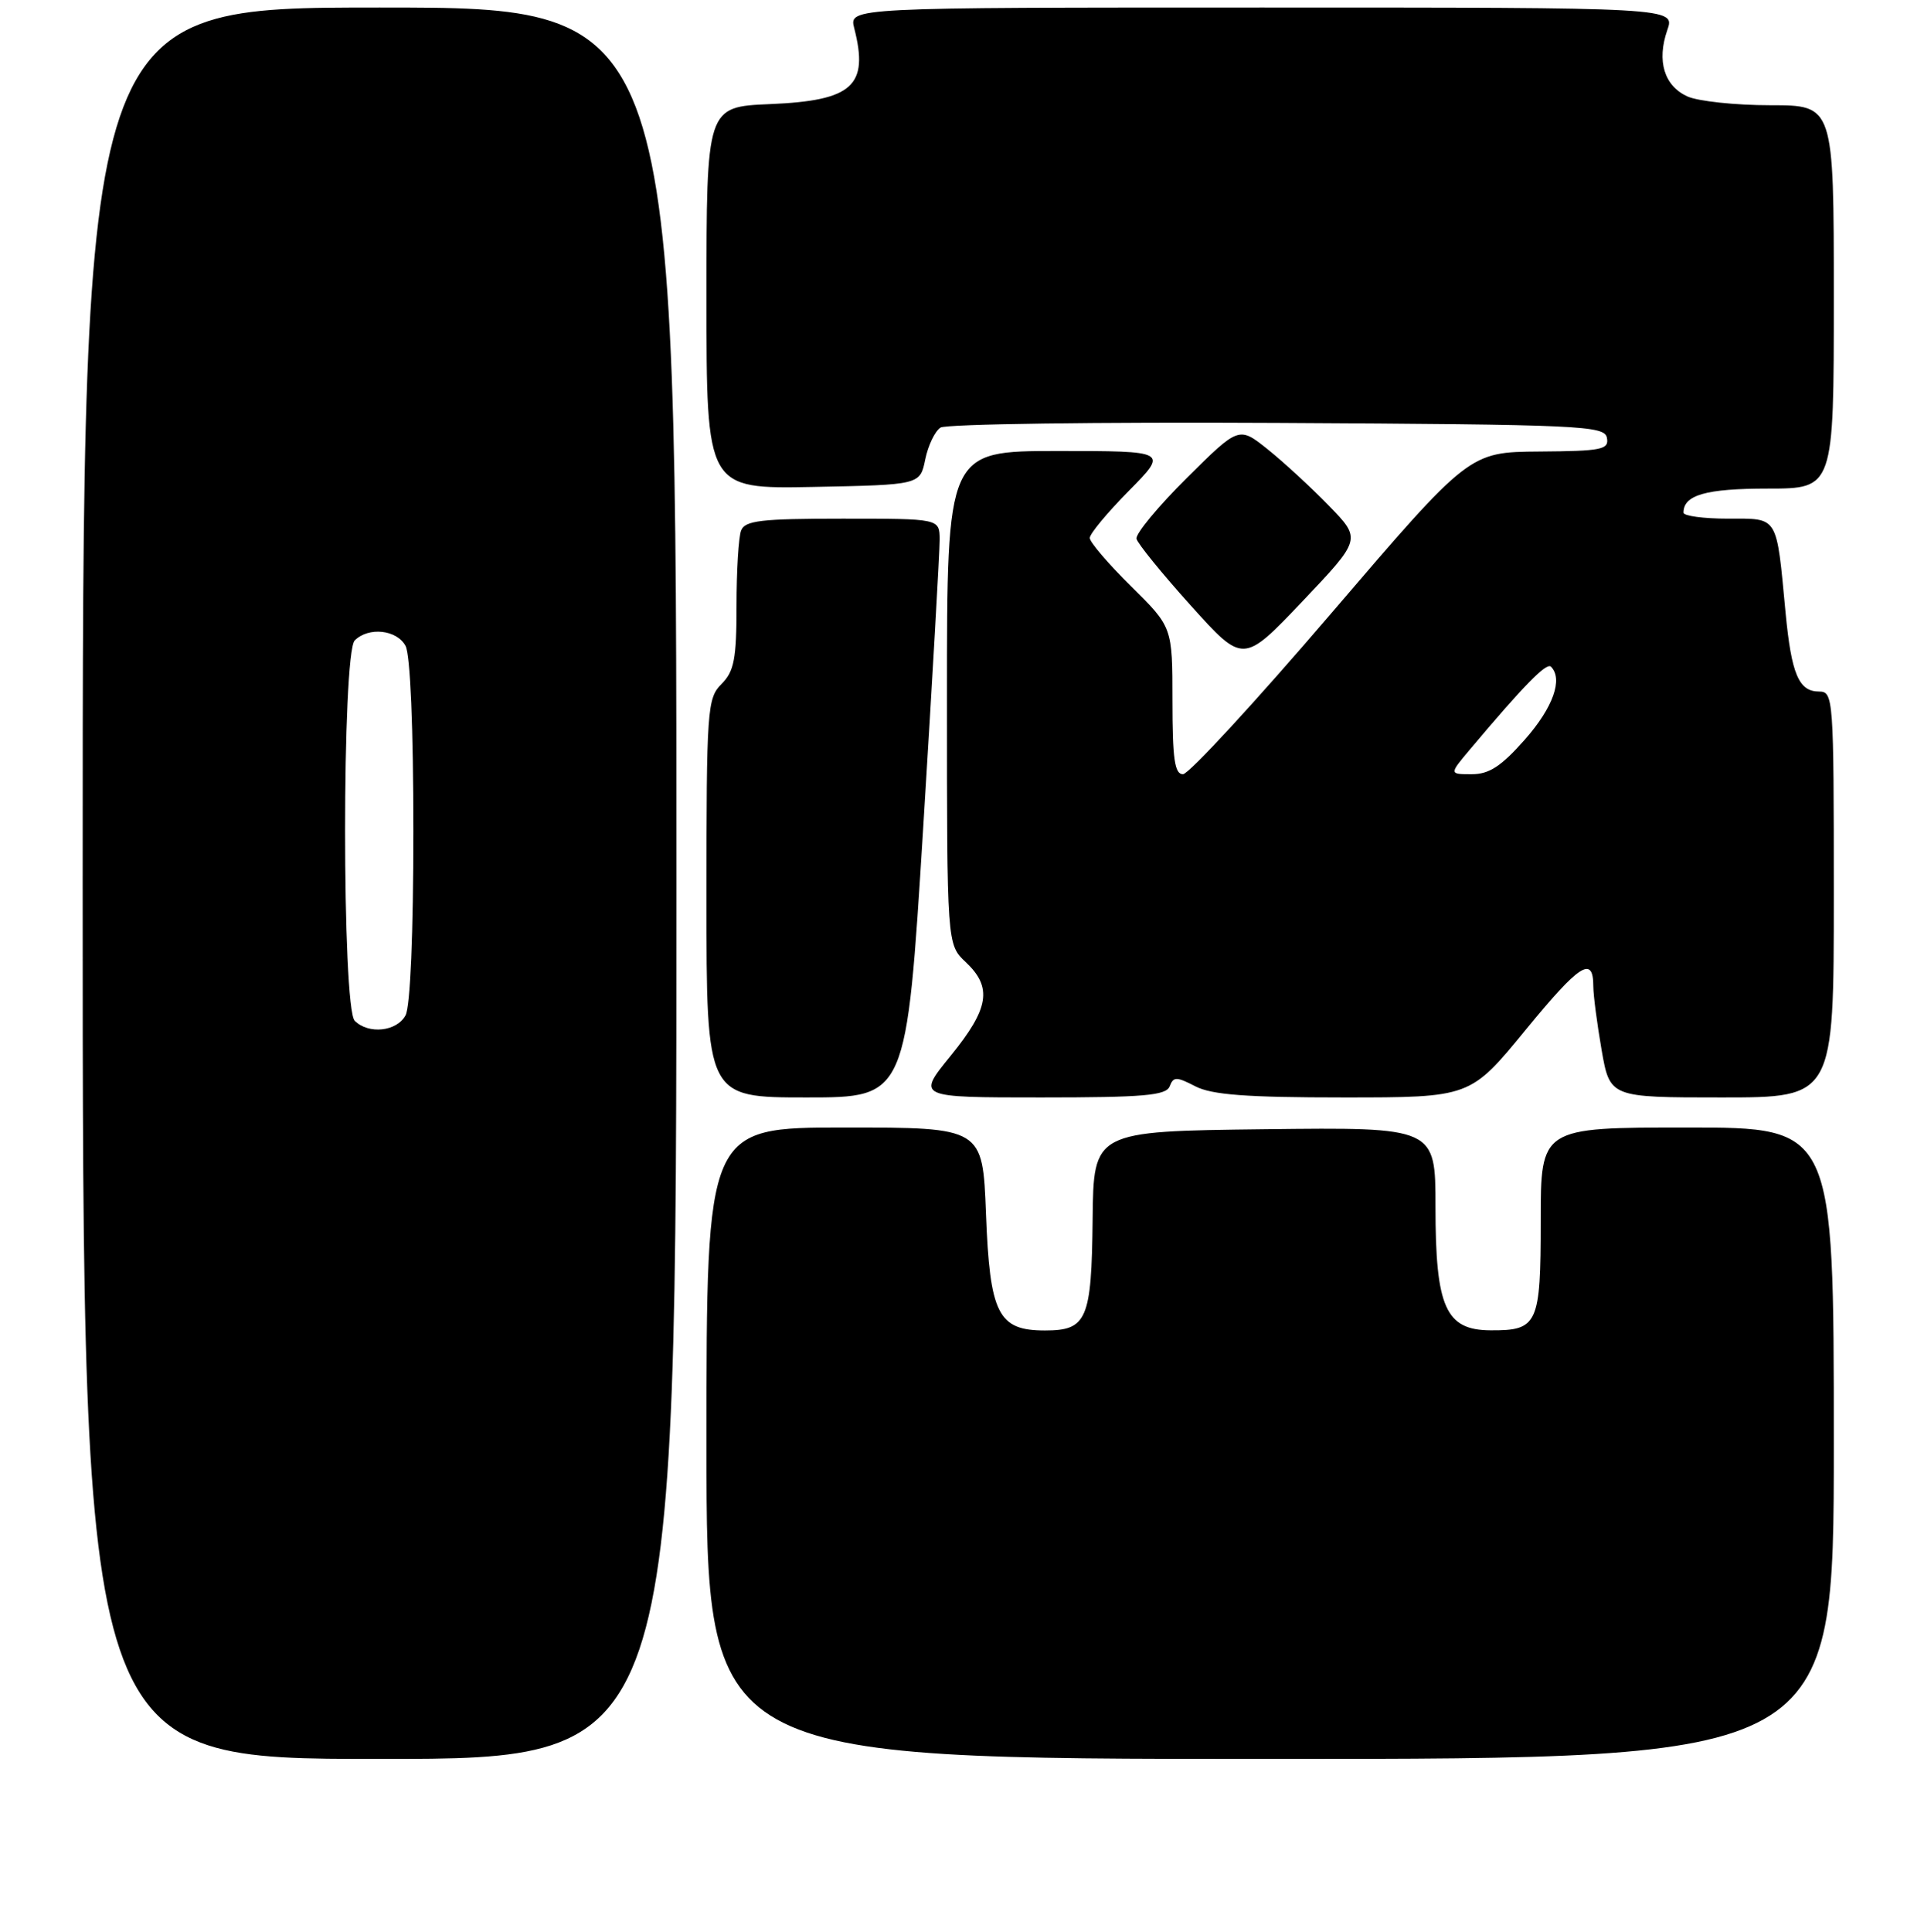 <?xml version="1.0" encoding="UTF-8" standalone="no"?>
<!DOCTYPE svg PUBLIC "-//W3C//DTD SVG 1.1//EN" "http://www.w3.org/Graphics/SVG/1.1/DTD/svg11.dtd" >
<svg xmlns="http://www.w3.org/2000/svg" xmlns:xlink="http://www.w3.org/1999/xlink" version="1.1" viewBox="0 0 256 257">
 <g >
 <path fill="currentColor"
d=" M 90.00 117.50 C 90.00 1.00 90.00 1.00 50.50 1.00 C 11.00 1.00 11.00 1.00 11.00 117.50 C 11.00 234.00 11.00 234.00 50.50 234.00 C 90.00 234.00 90.00 234.00 90.00 117.50 Z  M 244.00 192.00 C 244.00 150.00 244.00 150.00 224.50 150.00 C 205.00 150.00 205.00 150.00 205.00 162.46 C 205.00 176.18 204.62 177.02 198.32 176.98 C 192.35 176.95 191.00 173.92 191.00 160.55 C 191.00 149.96 191.00 149.96 168.25 150.23 C 145.50 150.50 145.50 150.50 145.38 162.25 C 145.24 175.58 144.62 177.00 139.03 177.00 C 132.80 177.00 131.70 174.82 131.19 161.46 C 130.75 150.00 130.75 150.00 112.37 150.00 C 94.00 150.00 94.00 150.00 94.00 192.00 C 94.00 234.00 94.00 234.00 169.00 234.00 C 244.00 234.00 244.00 234.00 244.00 192.00 Z  M 122.83 110.25 C 124.05 90.59 125.04 73.26 125.03 71.75 C 125.00 69.00 125.00 69.00 112.11 69.00 C 101.27 69.00 99.12 69.25 98.61 70.58 C 98.27 71.45 98.00 75.95 98.00 80.58 C 98.00 87.67 97.68 89.32 96.00 91.00 C 94.10 92.90 94.00 94.33 94.00 119.50 C 94.00 146.00 94.00 146.00 107.31 146.00 C 120.61 146.00 120.61 146.00 122.83 110.25 Z  M 155.63 144.52 C 156.13 143.22 156.53 143.22 159.05 144.52 C 161.23 145.65 165.86 146.00 178.76 146.00 C 195.63 146.00 195.63 146.00 202.97 137.04 C 210.20 128.22 212.00 127.06 212.00 131.23 C 212.00 132.39 212.50 136.19 213.10 139.67 C 214.21 146.00 214.21 146.00 229.10 146.00 C 244.00 146.00 244.00 146.00 244.00 119.00 C 244.00 92.83 243.94 92.00 242.04 92.00 C 239.34 92.00 238.36 89.69 237.58 81.50 C 236.34 68.43 236.69 69.00 229.92 69.00 C 226.66 69.00 224.00 68.64 224.00 68.20 C 224.00 65.85 226.97 65.00 235.20 65.00 C 244.00 65.00 244.00 65.00 244.00 39.50 C 244.00 14.00 244.00 14.00 235.55 14.00 C 230.90 14.00 225.94 13.47 224.52 12.83 C 221.43 11.42 220.42 8.11 221.84 4.02 C 222.90 1.00 222.90 1.00 167.93 1.00 C 112.96 1.00 112.96 1.00 113.66 3.75 C 115.63 11.43 113.45 13.39 102.46 13.85 C 94.00 14.21 94.00 14.21 94.00 39.63 C 94.00 65.05 94.00 65.05 108.21 64.78 C 122.42 64.50 122.42 64.50 123.11 61.12 C 123.49 59.26 124.41 57.35 125.15 56.88 C 125.89 56.41 146.07 56.13 169.99 56.26 C 210.50 56.48 213.50 56.62 213.81 58.25 C 214.11 59.81 213.14 60.01 204.82 60.07 C 195.50 60.14 195.50 60.14 177.15 81.57 C 167.06 93.36 158.17 103.00 157.40 103.00 C 156.29 103.00 156.00 100.94 156.00 93.22 C 156.00 83.43 156.00 83.43 150.50 78.00 C 147.47 75.01 145.00 72.12 145.00 71.57 C 145.00 71.01 147.35 68.19 150.22 65.28 C 155.43 60.00 155.43 60.00 140.72 60.00 C 126.00 60.00 126.00 60.00 126.00 92.83 C 126.00 125.65 126.00 125.65 128.50 128.00 C 132.07 131.36 131.62 134.16 126.49 140.46 C 121.98 146.00 121.98 146.00 138.52 146.00 C 152.18 146.00 155.16 145.74 155.63 144.52 Z  M 176.82 67.28 C 174.45 64.84 170.78 61.46 168.67 59.77 C 164.84 56.71 164.84 56.71 157.90 63.60 C 154.08 67.39 151.07 71.03 151.22 71.68 C 151.38 72.33 154.63 76.33 158.46 80.58 C 165.41 88.30 165.41 88.30 173.28 80.02 C 181.15 71.73 181.15 71.73 176.82 67.28 Z  M 47.20 135.80 C 45.49 134.09 45.49 86.91 47.20 85.20 C 49.04 83.36 52.81 83.77 53.96 85.93 C 54.59 87.10 55.00 96.81 55.00 110.50 C 55.00 124.19 54.59 133.90 53.96 135.07 C 52.81 137.23 49.04 137.64 47.20 135.80 Z  M 195.55 99.75 C 202.71 91.23 205.77 88.10 206.36 88.69 C 208.00 90.33 206.65 94.12 202.92 98.36 C 199.76 101.94 198.15 103.00 195.83 103.00 C 192.82 103.00 192.82 103.00 195.55 99.75 Z "/>
</g>
</svg>